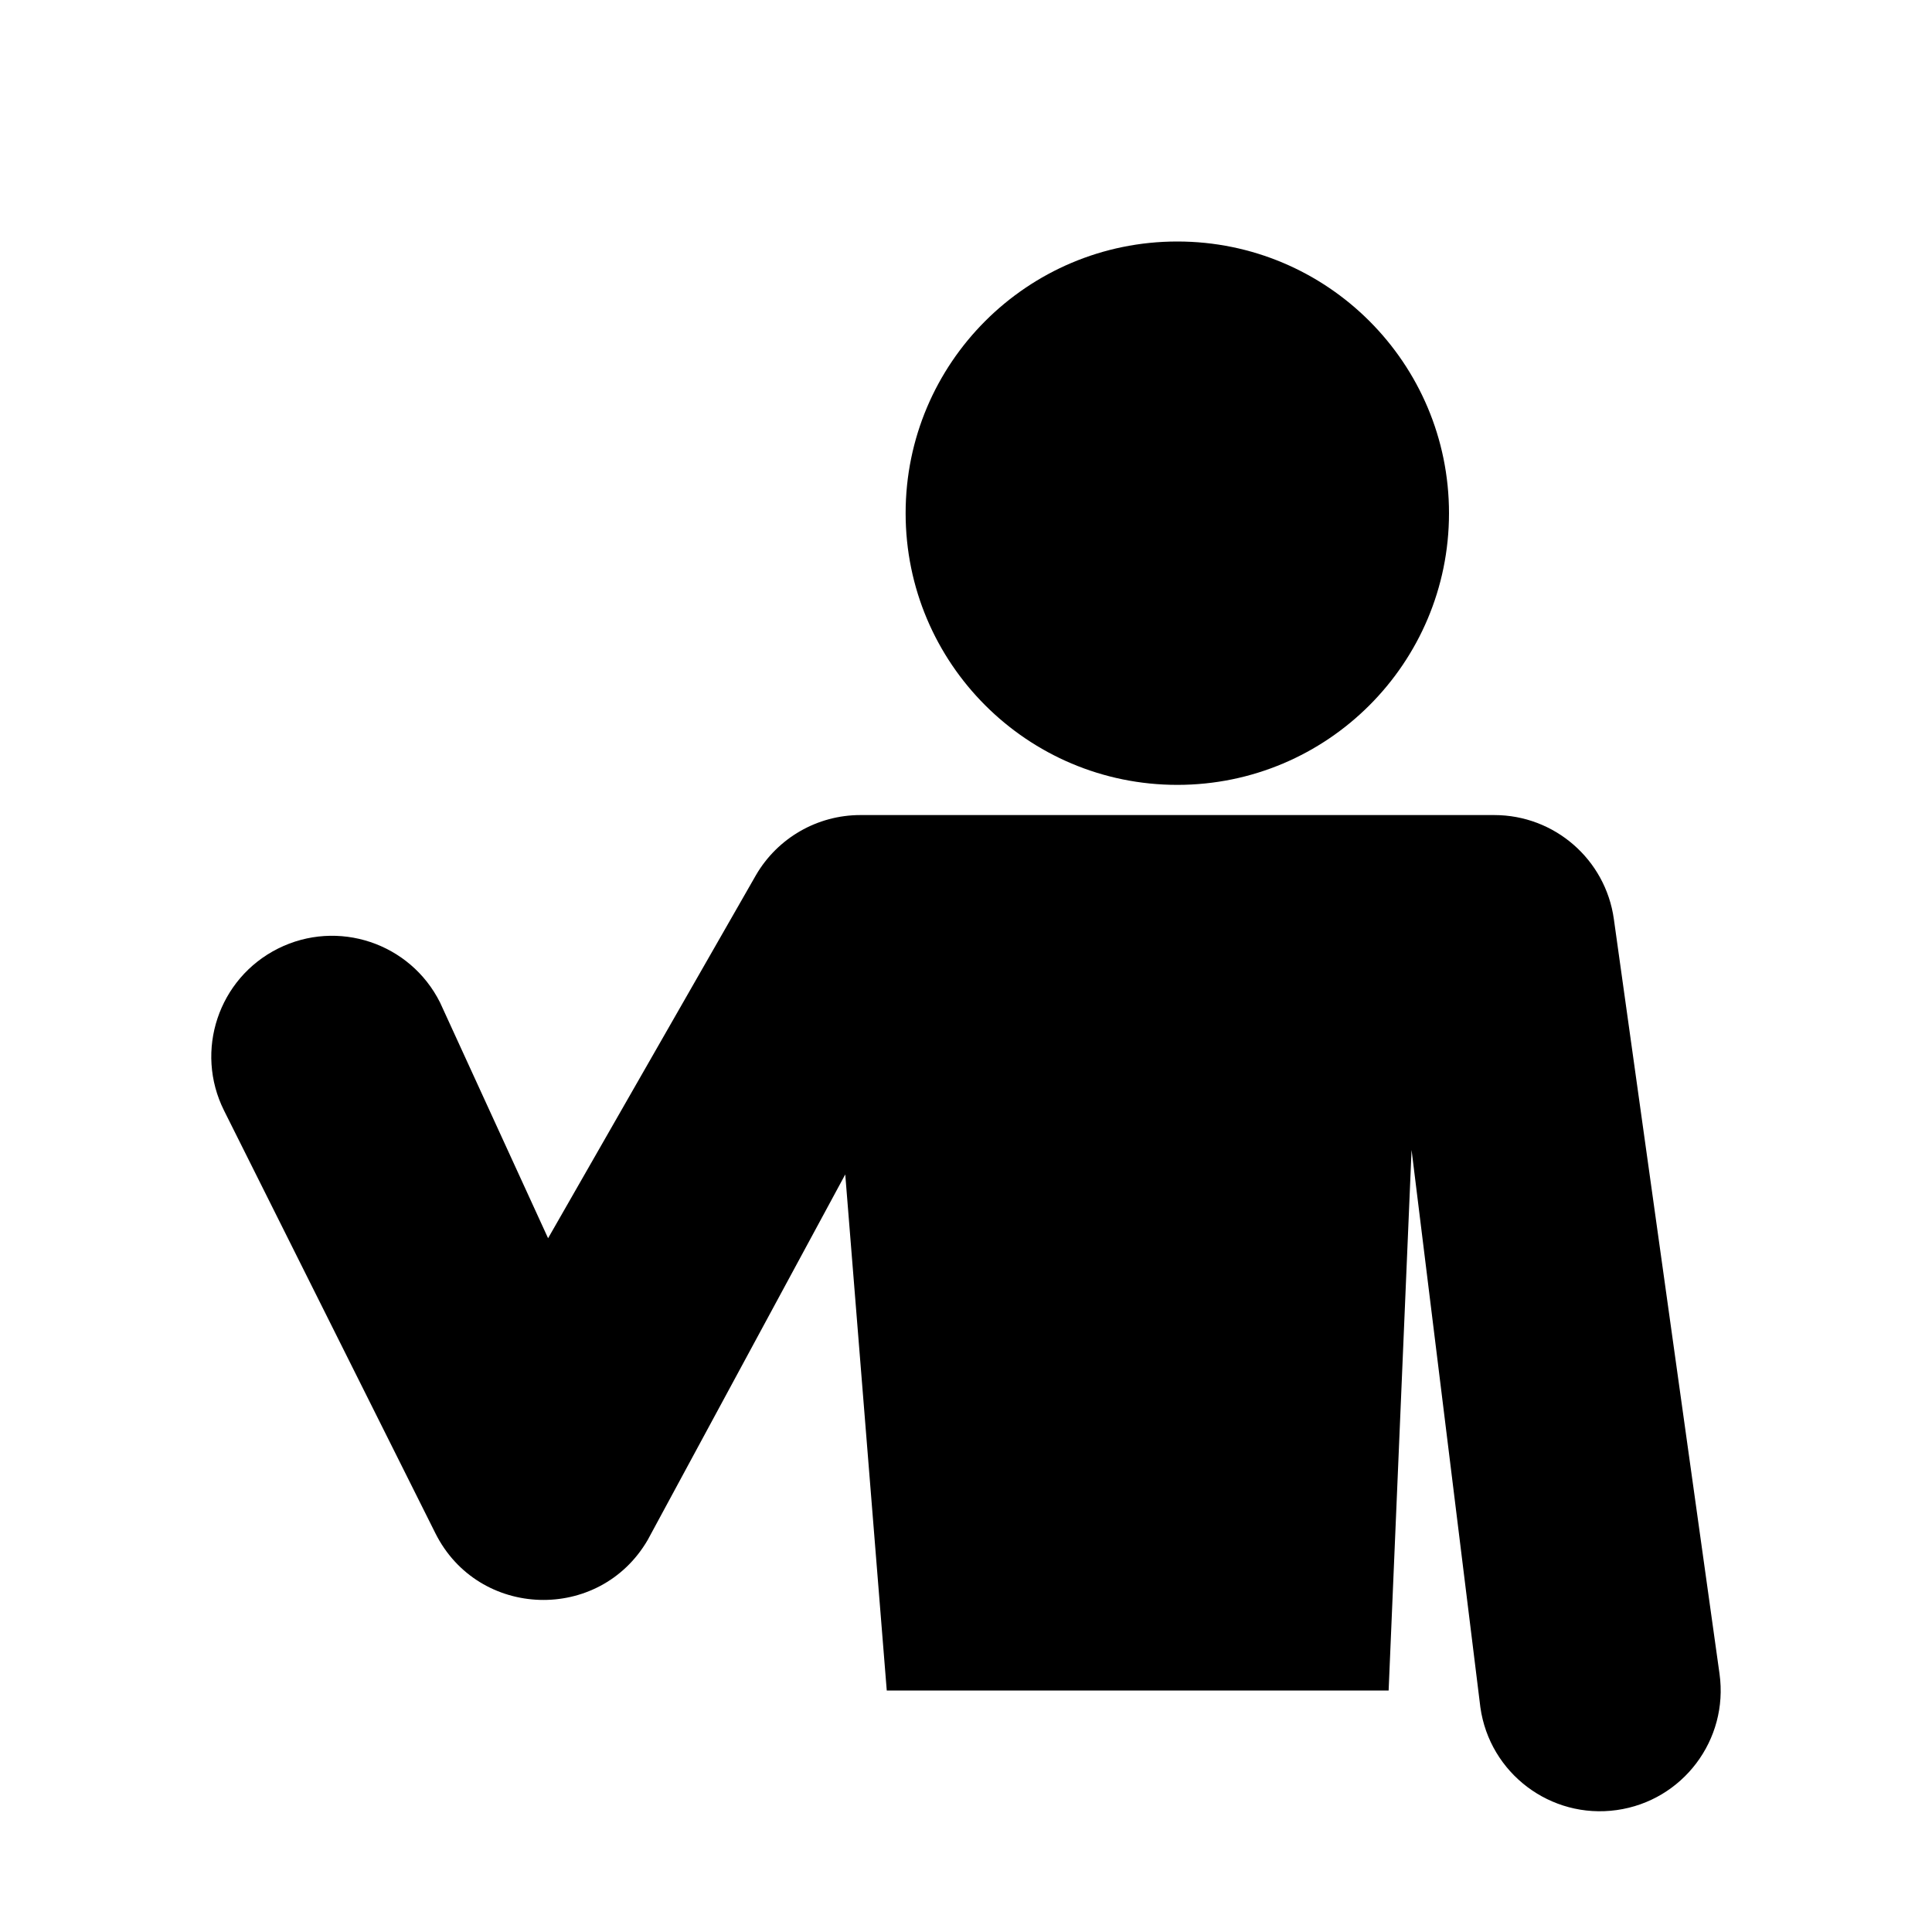 <?xml version="1.0" encoding="UTF-8"?>
<svg width="64px" height="64px" viewBox="0 0 64 64" version="1.1" xmlns="http://www.w3.org/2000/svg" xmlns:xlink="http://www.w3.org/1999/xlink">
    <title>condition_customer</title>
    <g id="condition_customer" stroke="none" stroke-width="1" fill="none" fill-rule="evenodd">
        <circle id="Oval-5" fill="#000000" fill-rule="nonzero" cx="39" cy="17" r="9"></circle>
        <path d="M53.461,30.445 C53.185,28.47 51.495,27 49.5,27 L28.5,27 C27.077,27 25.762,27.756 25.045,28.985 L18.156,41.018 L14.578,33.211 C13.59,31.235 11.187,30.434 9.211,31.422 C7.235,32.41 6.434,34.813 7.422,36.789 L14.422,50.789 C15.844,53.632 19.853,53.761 21.455,51.015 L28,38.905 L29.375,56 L46,56 L46.76,38.093 L49.039,56.555 C49.345,58.742 51.367,60.268 53.555,59.961 C55.742,59.655 57.268,57.633 56.961,55.445 L53.461,30.445 Z" id="Shape" fill="#000000" fill-rule="nonzero"></path>
    </g>
</svg>